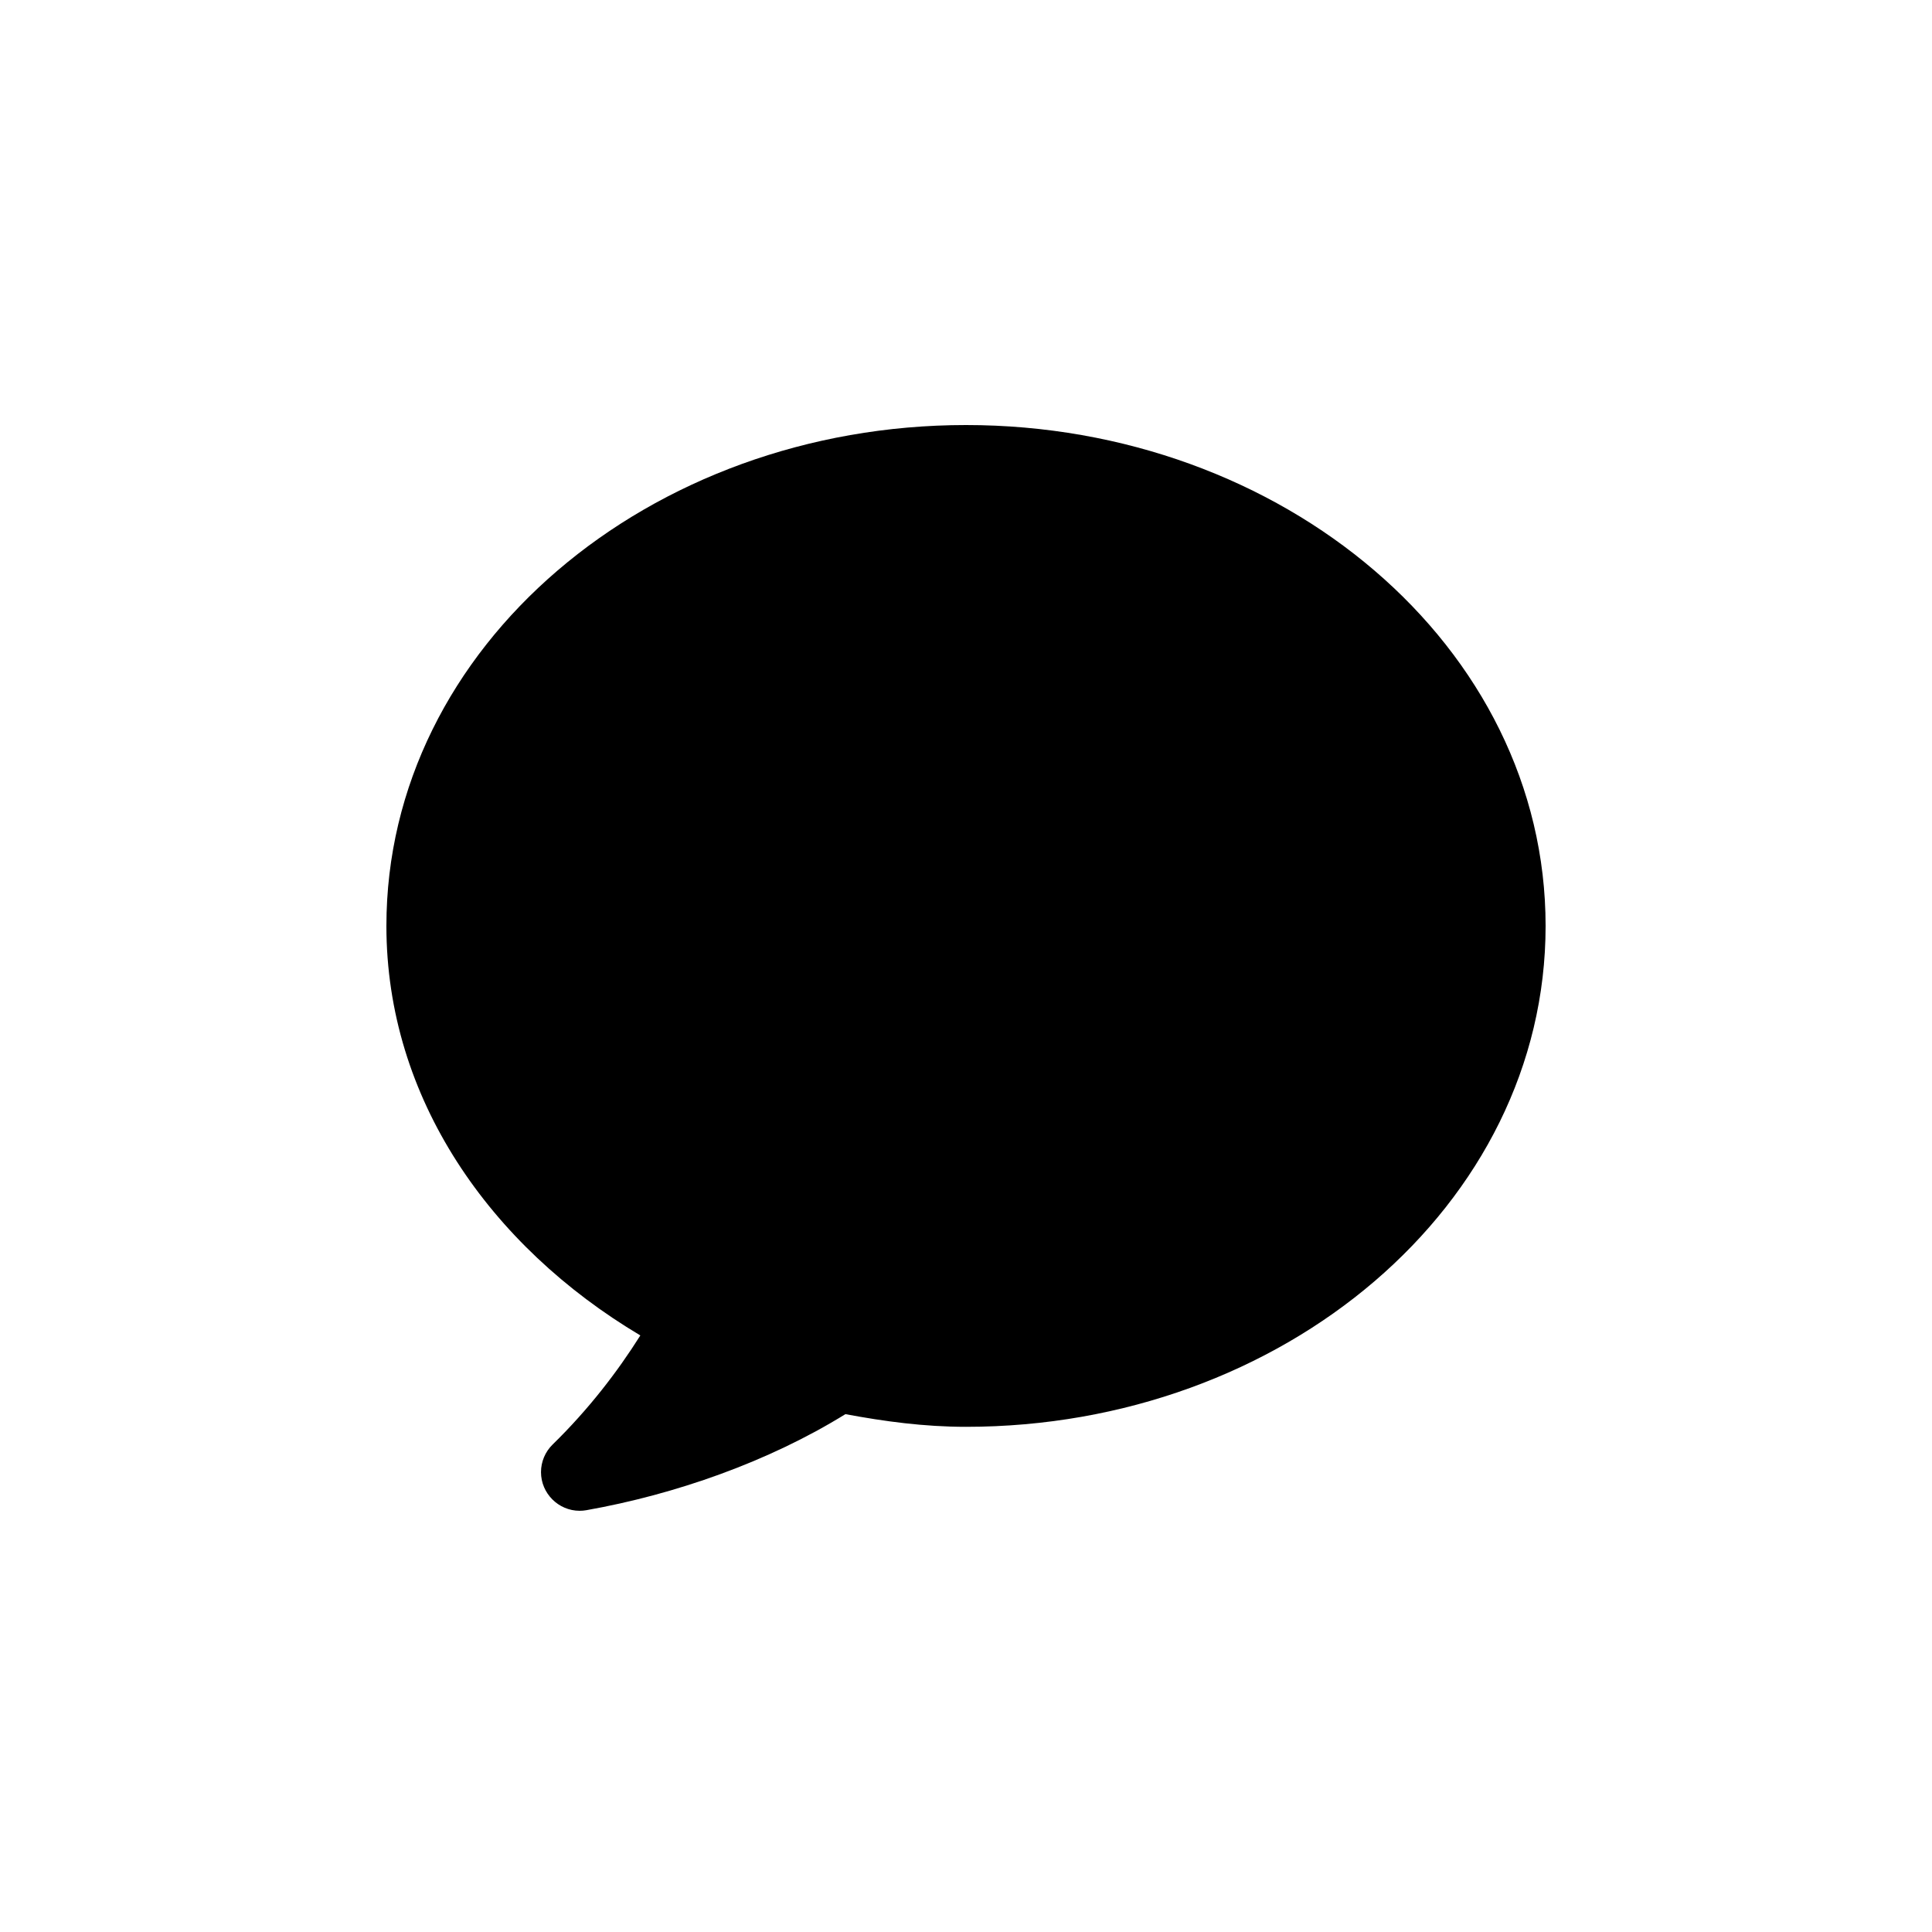 <?xml version="1.0" encoding="UTF-8" standalone="no"?>
<!DOCTYPE svg PUBLIC "-//W3C//DTD SVG 1.1//EN" "http://www.w3.org/Graphics/SVG/1.1/DTD/svg11.dtd">
<svg width="100%" height="100%" viewBox="0 0 50 50" version="1.1" xmlns="http://www.w3.org/2000/svg" xmlns:xlink="http://www.w3.org/1999/xlink" xml:space="preserve" xmlns:serif="http://www.serif.com/" style="fill-rule:evenodd;clip-rule:evenodd;stroke-linejoin:round;stroke-miterlimit:2;">
    <path d="M25,11C33.194,11 40,16.724 40,23.963C40,31.201 33.194,36.926 25,36.926C23.918,36.926 22.886,36.786 21.879,36.598C19.895,37.826 17.482,38.675 15.174,39.084C15.117,39.094 15.059,39.099 15.001,39.099C14.452,39.099 14.001,38.648 14.001,38.099C14.001,37.83 14.109,37.573 14.301,37.385C15.234,36.474 15.98,35.501 16.572,34.561C12.681,32.245 10,28.423 10,23.963C10,16.724 16.806,11 25,11Z"/>
</svg>
